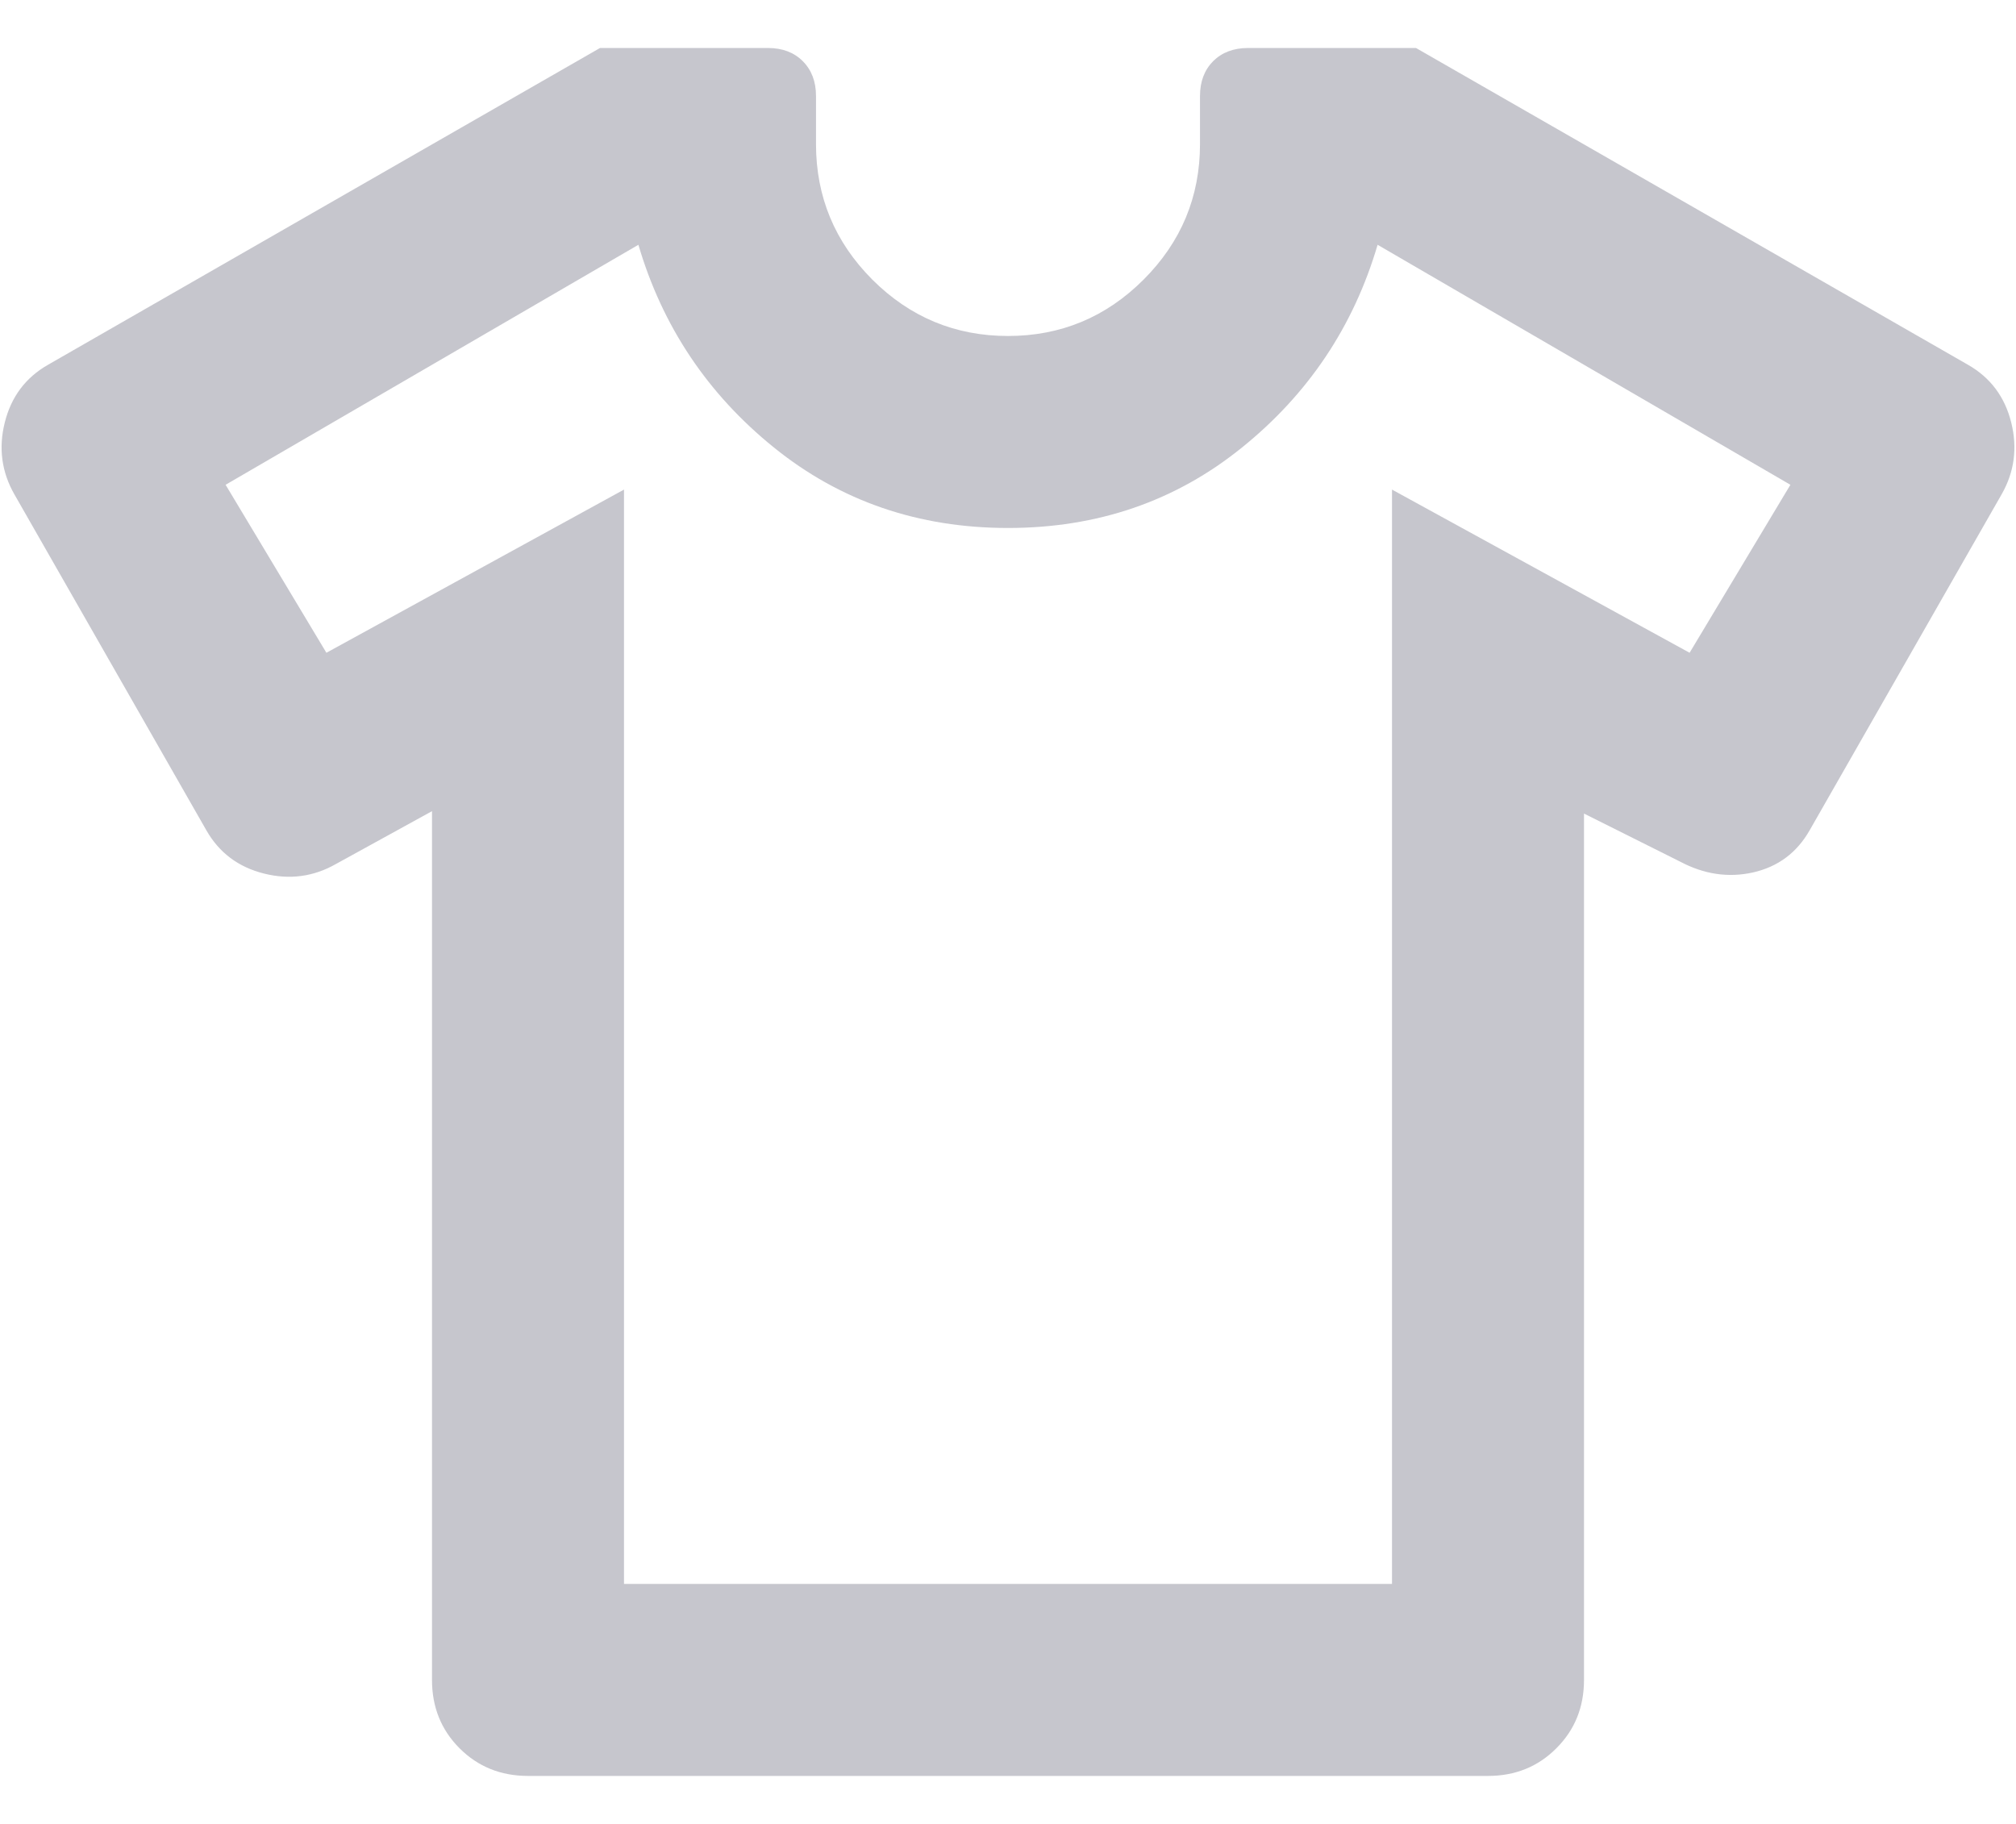 <svg width="21" height="19" viewBox="0 0 21 19" fill="none" xmlns="http://www.w3.org/2000/svg">
<path d="M4.5 8.45L3.5 9C3.267 9.133 3.017 9.167 2.75 9.1C2.483 9.033 2.283 8.883 2.15 8.65L0.15 5.15C0.017 4.917 -0.017 4.667 0.05 4.4C0.117 4.133 0.267 3.933 0.5 3.8L6.25 0.5H8C8.15 0.5 8.271 0.546 8.362 0.637C8.454 0.729 8.5 0.85 8.5 1V1.5C8.5 2.05 8.696 2.521 9.087 2.913C9.479 3.304 9.95 3.5 10.5 3.5C11.05 3.5 11.521 3.304 11.912 2.913C12.304 2.521 12.5 2.05 12.5 1.5V1C12.5 0.85 12.546 0.729 12.637 0.637C12.729 0.546 12.85 0.5 13 0.5H14.75L20.5 3.8C20.733 3.933 20.883 4.133 20.95 4.4C21.017 4.667 20.983 4.917 20.85 5.15L18.85 8.65C18.717 8.883 18.521 9.029 18.262 9.088C18.004 9.146 17.75 9.108 17.5 8.975L16.5 8.475V17.5C16.5 17.783 16.404 18.021 16.212 18.212C16.021 18.404 15.783 18.5 15.5 18.5H5.5C5.217 18.5 4.979 18.404 4.787 18.212C4.596 18.021 4.5 17.783 4.5 17.5V8.45ZM6.5 5.1V16.5H14.5V5.1L17.6 6.8L18.65 5.05L14.35 2.55C14.1 3.4 13.629 4.104 12.937 4.662C12.246 5.221 11.433 5.5 10.5 5.5C9.567 5.5 8.754 5.221 8.062 4.662C7.371 4.104 6.9 3.4 6.65 2.55L2.35 5.05L3.4 6.8L6.5 5.1Z" fill="#C6C6CD"/>
</svg>

